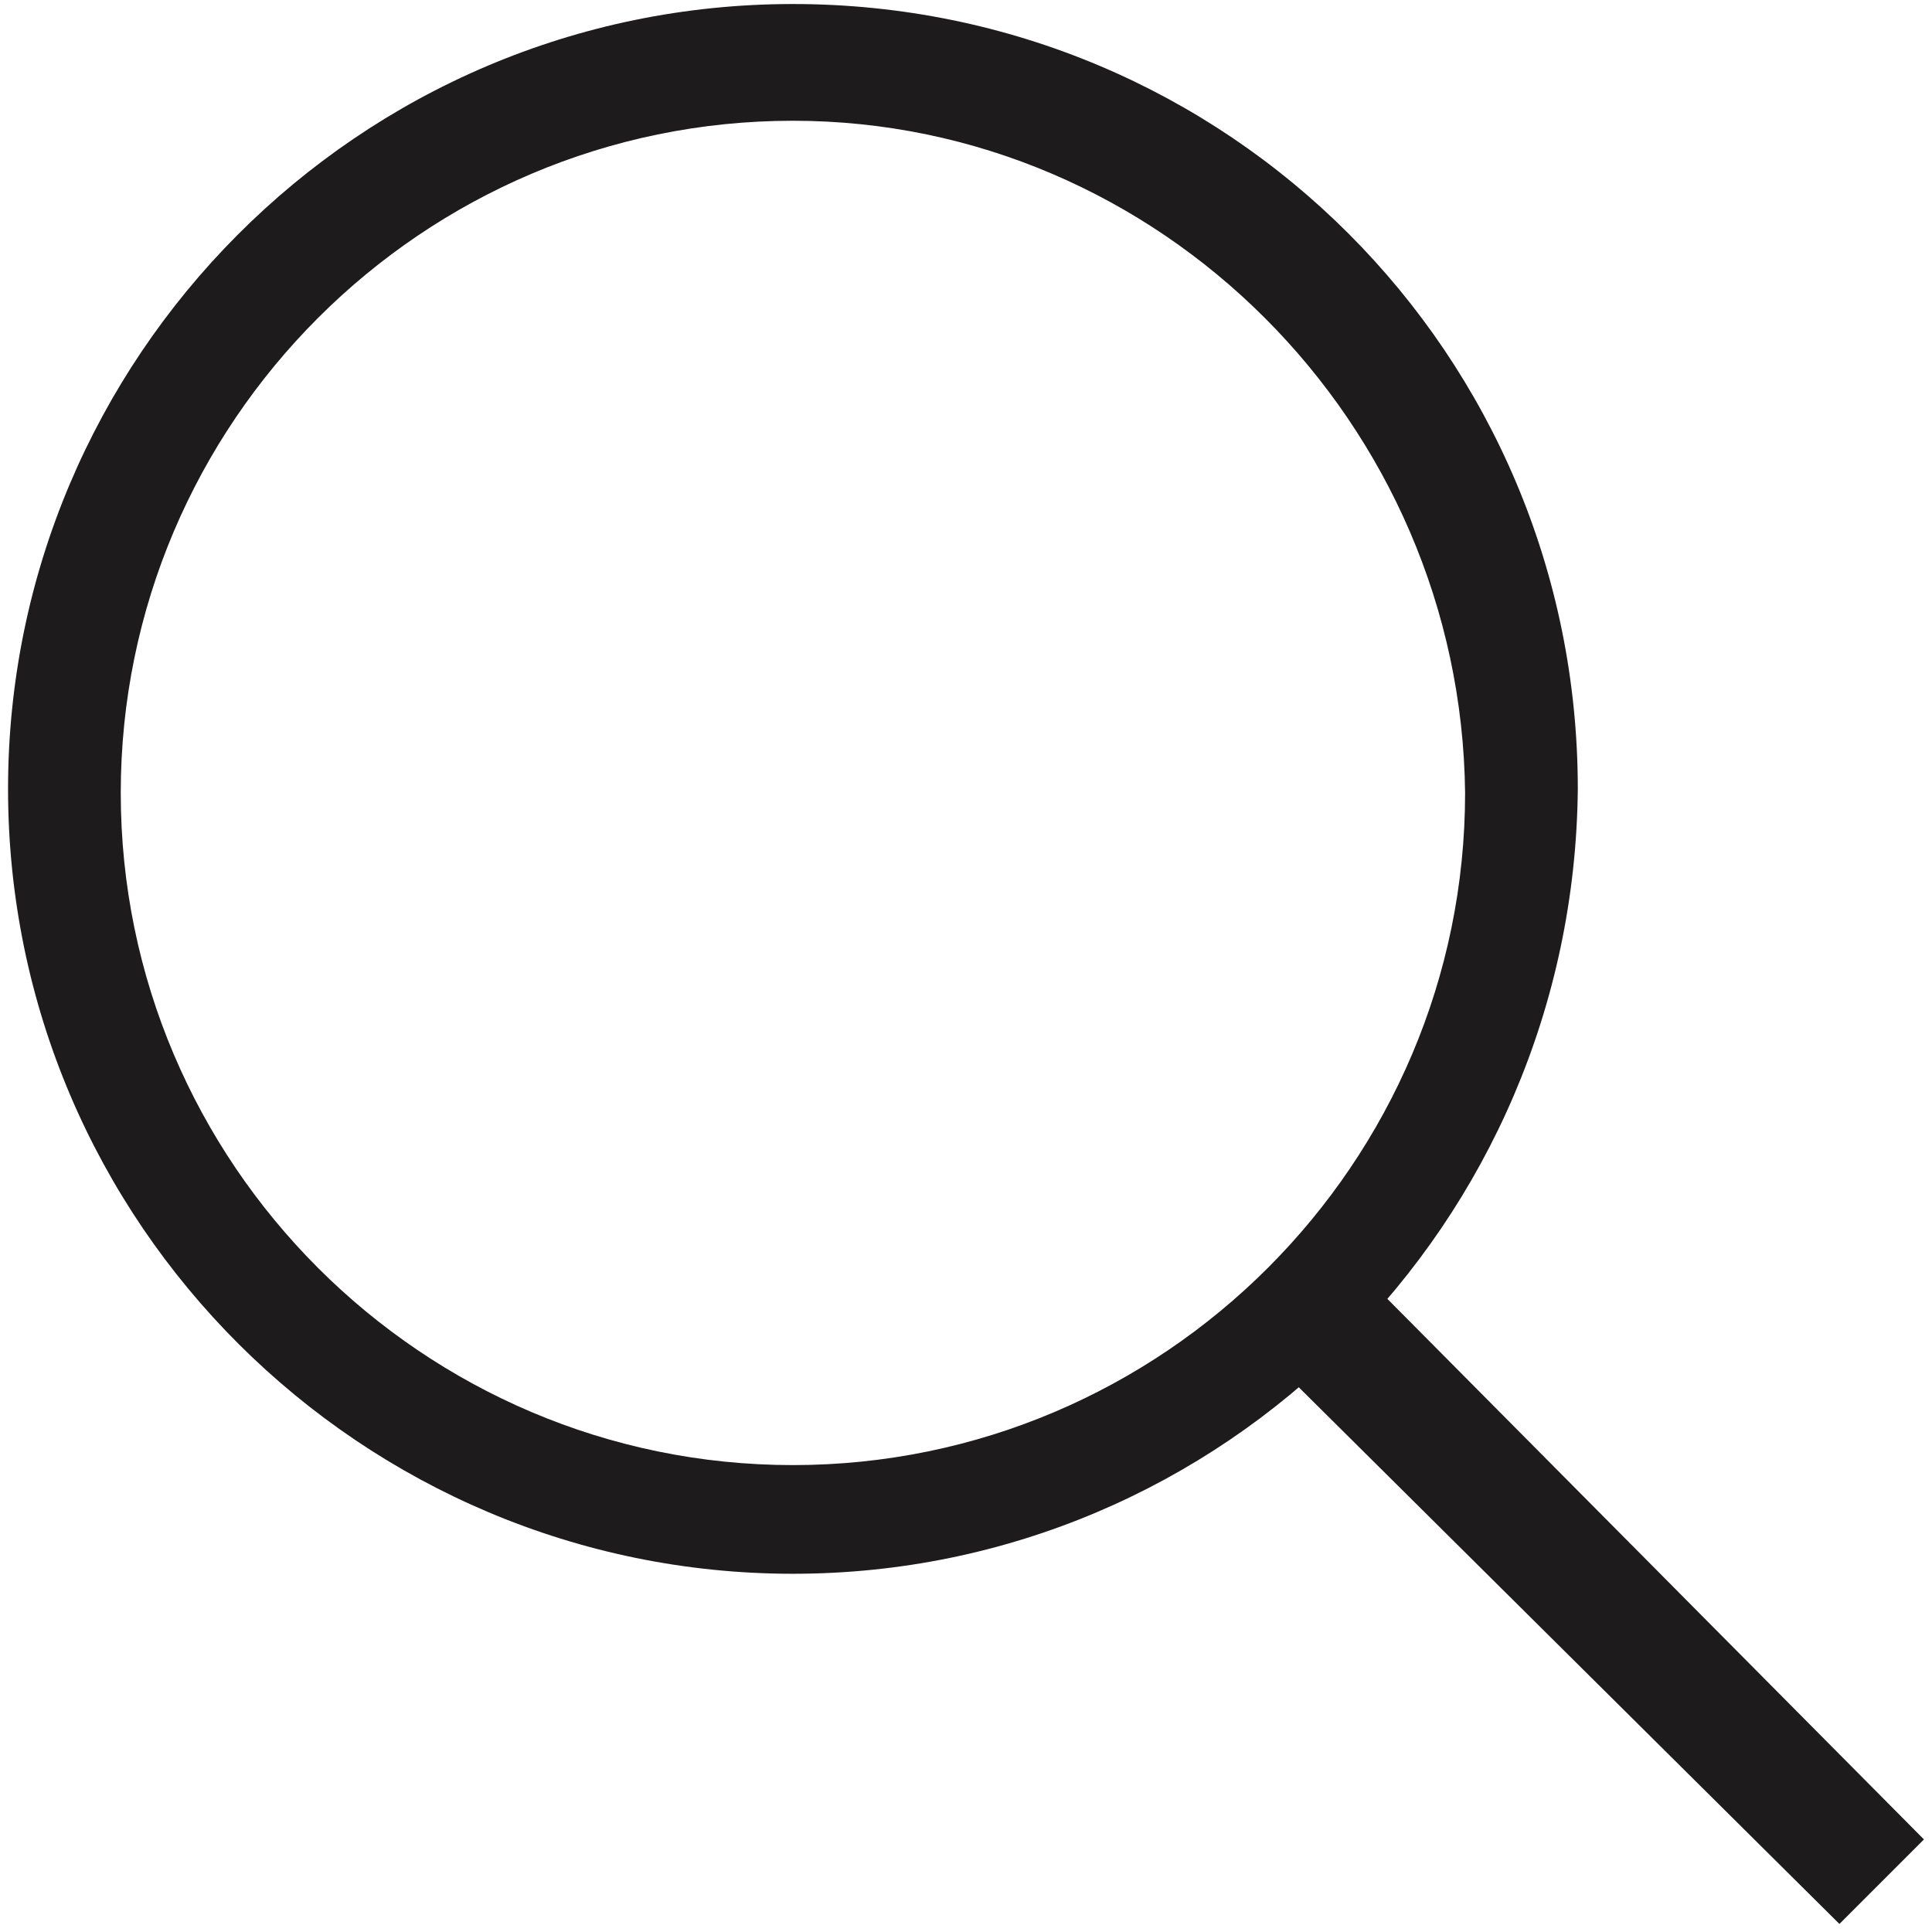 <svg width="24" height="24" viewBox="0 0 24 24" fill="none" xmlns="http://www.w3.org/2000/svg">
<path fill-rule="evenodd" clip-rule="evenodd" d="M0.1 9.8C0.1 15.2 4.5 19.55 9.85 19.55C15.2 19.55 19.55 15.2 19.6 9.8C19.6 4.4 15.25 0.05 9.85 0.05C4.45 0.05 0.1 4.45 0.1 9.8ZM1.5 9.85C1.5 5.25 5.25 1.5 9.85 1.5C14.4 1.5 18.15 5.25 18.2 9.85C18.2 14.45 14.45 18.2 9.85 18.2C5.25 18.2 1.5 14.45 1.5 9.85Z" fill="#1D1B1B"/>
<path d="M22.85 23.9L16.05 17.15L17.15 16.05L23.9 22.85L22.85 23.9Z" fill="#1D1B1B"/>
</svg>

